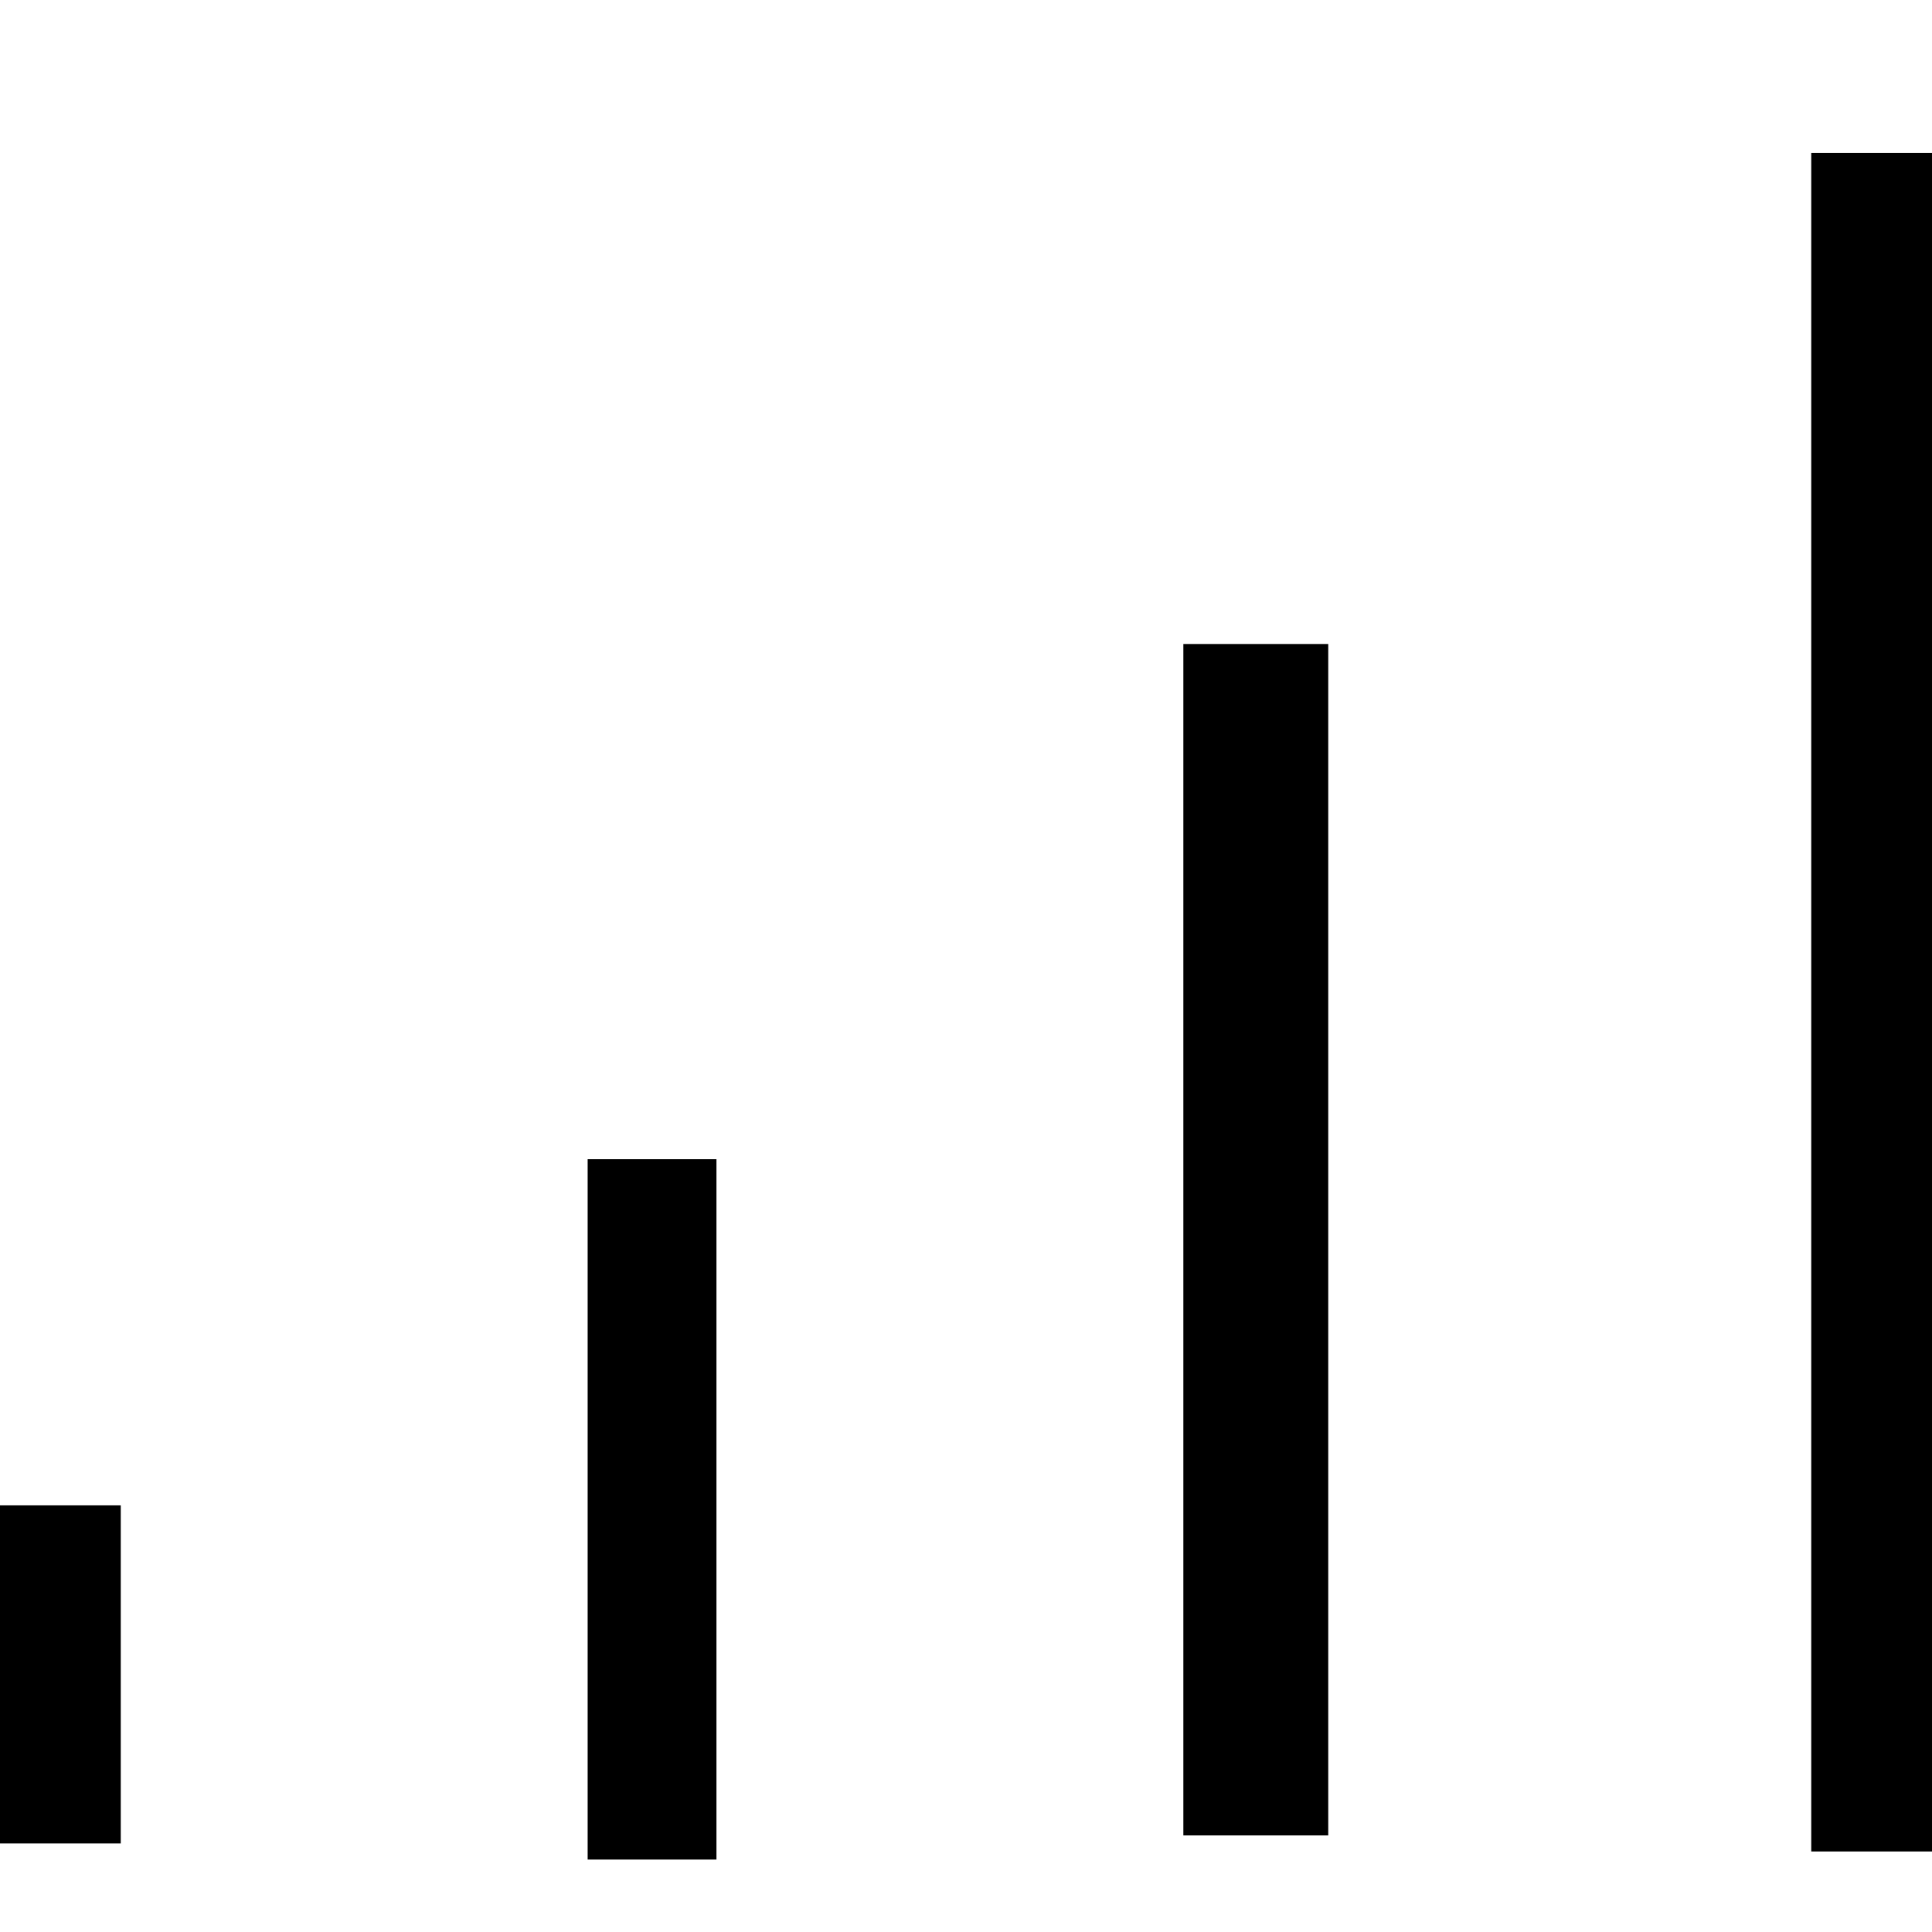 <?xml version="1.0" encoding="utf-8"?>
<!-- Generator: Adobe Illustrator 21.1.0, SVG Export Plug-In . SVG Version: 6.00 Build 0)  -->
<svg version="1.1" id="Layer_1" xmlns="http://www.w3.org/2000/svg" xmlns:xlink="http://www.w3.org/1999/xlink" x="0px" y="0px"
	 viewBox="0 0 24 24" style="enable-background:new 0 0 24 24;" xml:space="preserve">
<path d="M0,18.7h1.5v4.2c0,0-0.9,0-1.5,0V18.7z M7.3,23.1h1.6v-8.7H7.3V23.1z M22.5,1.9V23H24V1.9H22.5z M14.7,22.8h1.8V8h-1.8V22.8
	z"/>
</svg>
